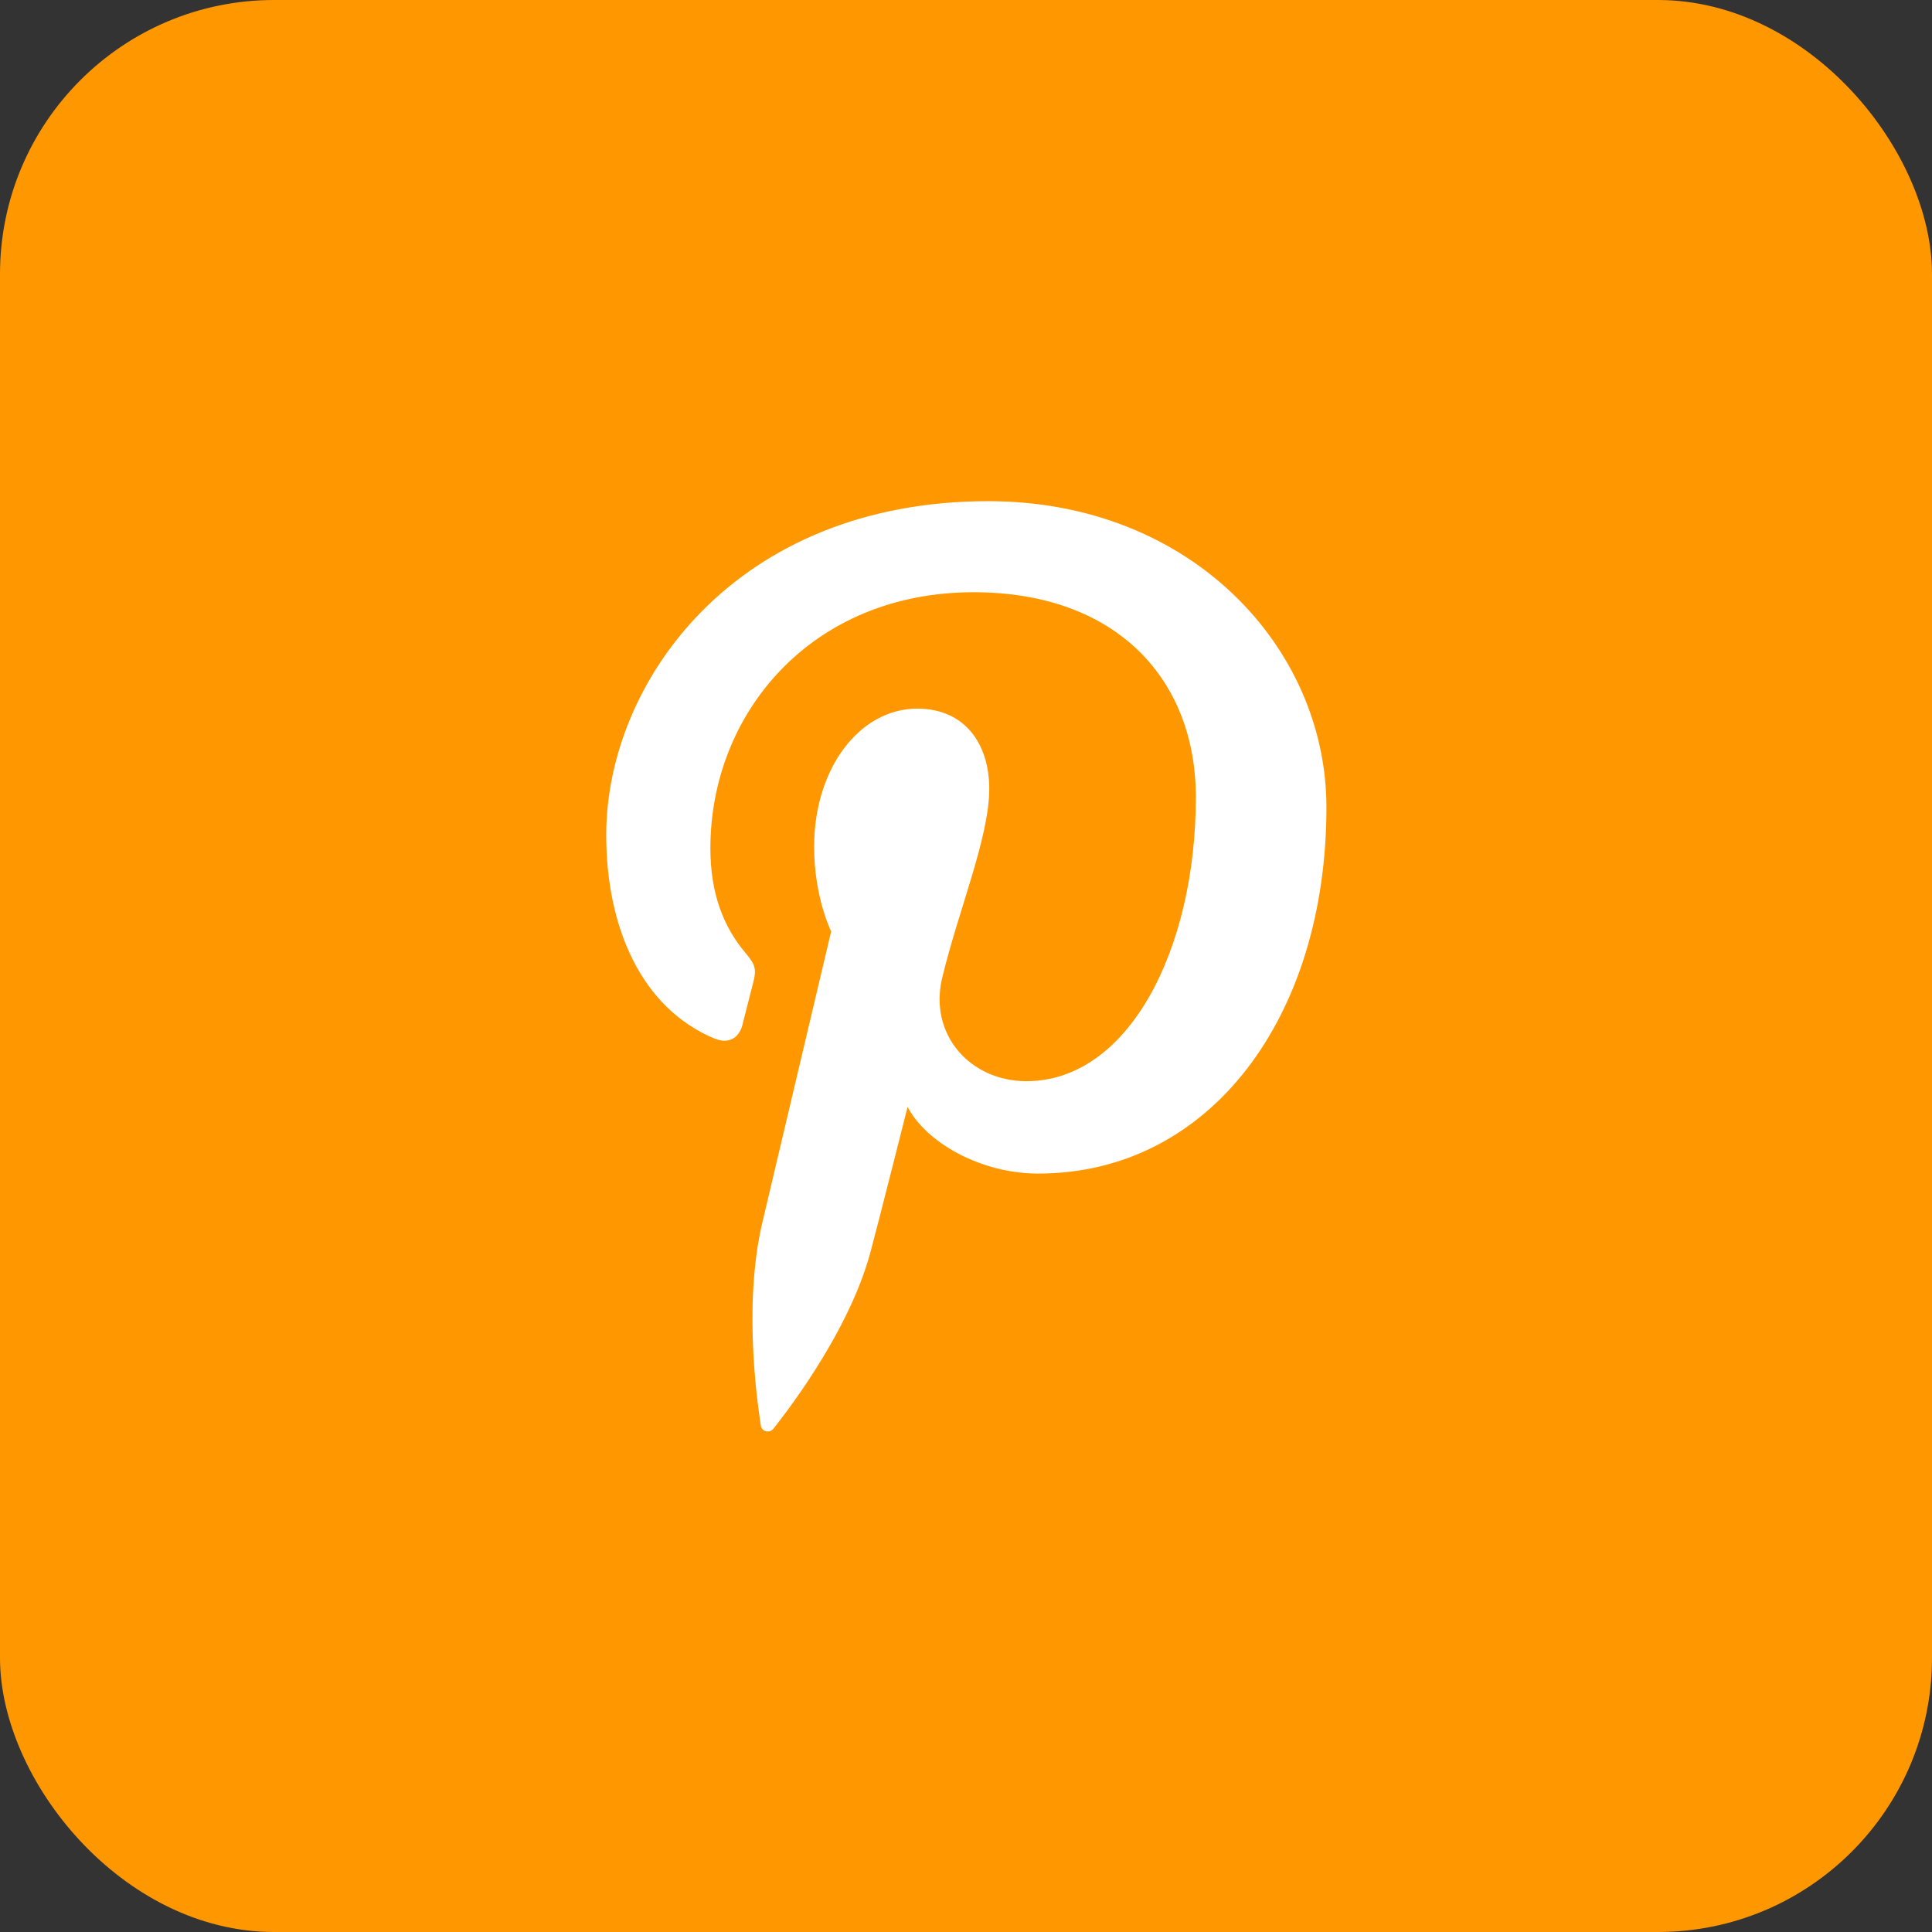 <?xml version="1.0" encoding="UTF-8"?><svg id="Layer_2" xmlns="http://www.w3.org/2000/svg" viewBox="0 0 88.47 88.47"><rect x="0" y="0" width="88.47" height="88.47" fill="#333333" stroke="none"/><defs><style>.cls-1{fill:#fff;}.cls-2{fill:#ff9700;}</style></defs><g id="Layer_1-2"><g><rect class="cls-2" width="88.47" height="88.47" rx="12.55" ry="12.55"/><path class="cls-1" d="M32.76,47.57c.56,.23,1.06,0,1.23-.61,.11-.43,.38-1.51,.5-1.96,.16-.61,.1-.83-.35-1.36-.98-1.16-1.61-2.67-1.61-4.8,0-6.18,4.63-11.72,12.05-11.72,6.57,0,10.18,4.01,10.18,9.38,0,7.05-3.12,13.01-7.76,13.01-2.56,0-4.47-2.12-3.86-4.71,.74-3.1,2.16-6.44,2.16-8.68,0-2-1.07-3.67-3.3-3.67-2.62,0-4.72,2.71-4.72,6.33,0,2.31,.78,3.87,.78,3.87,0,0-2.68,11.35-3.15,13.33-.94,3.96-.14,8.81-.07,9.3,.04,.29,.41,.36,.58,.14,.24-.32,3.36-4.16,4.42-8.01,.3-1.09,1.72-6.72,1.72-6.72,.85,1.62,3.33,3.05,5.98,3.05,7.87,0,13.2-7.17,13.2-16.77,0-7.26-6.15-14.02-15.49-14.02-11.62,0-17.49,8.33-17.49,15.28,0,4.21,1.59,7.95,5.01,9.35Z"/></g></g></svg>